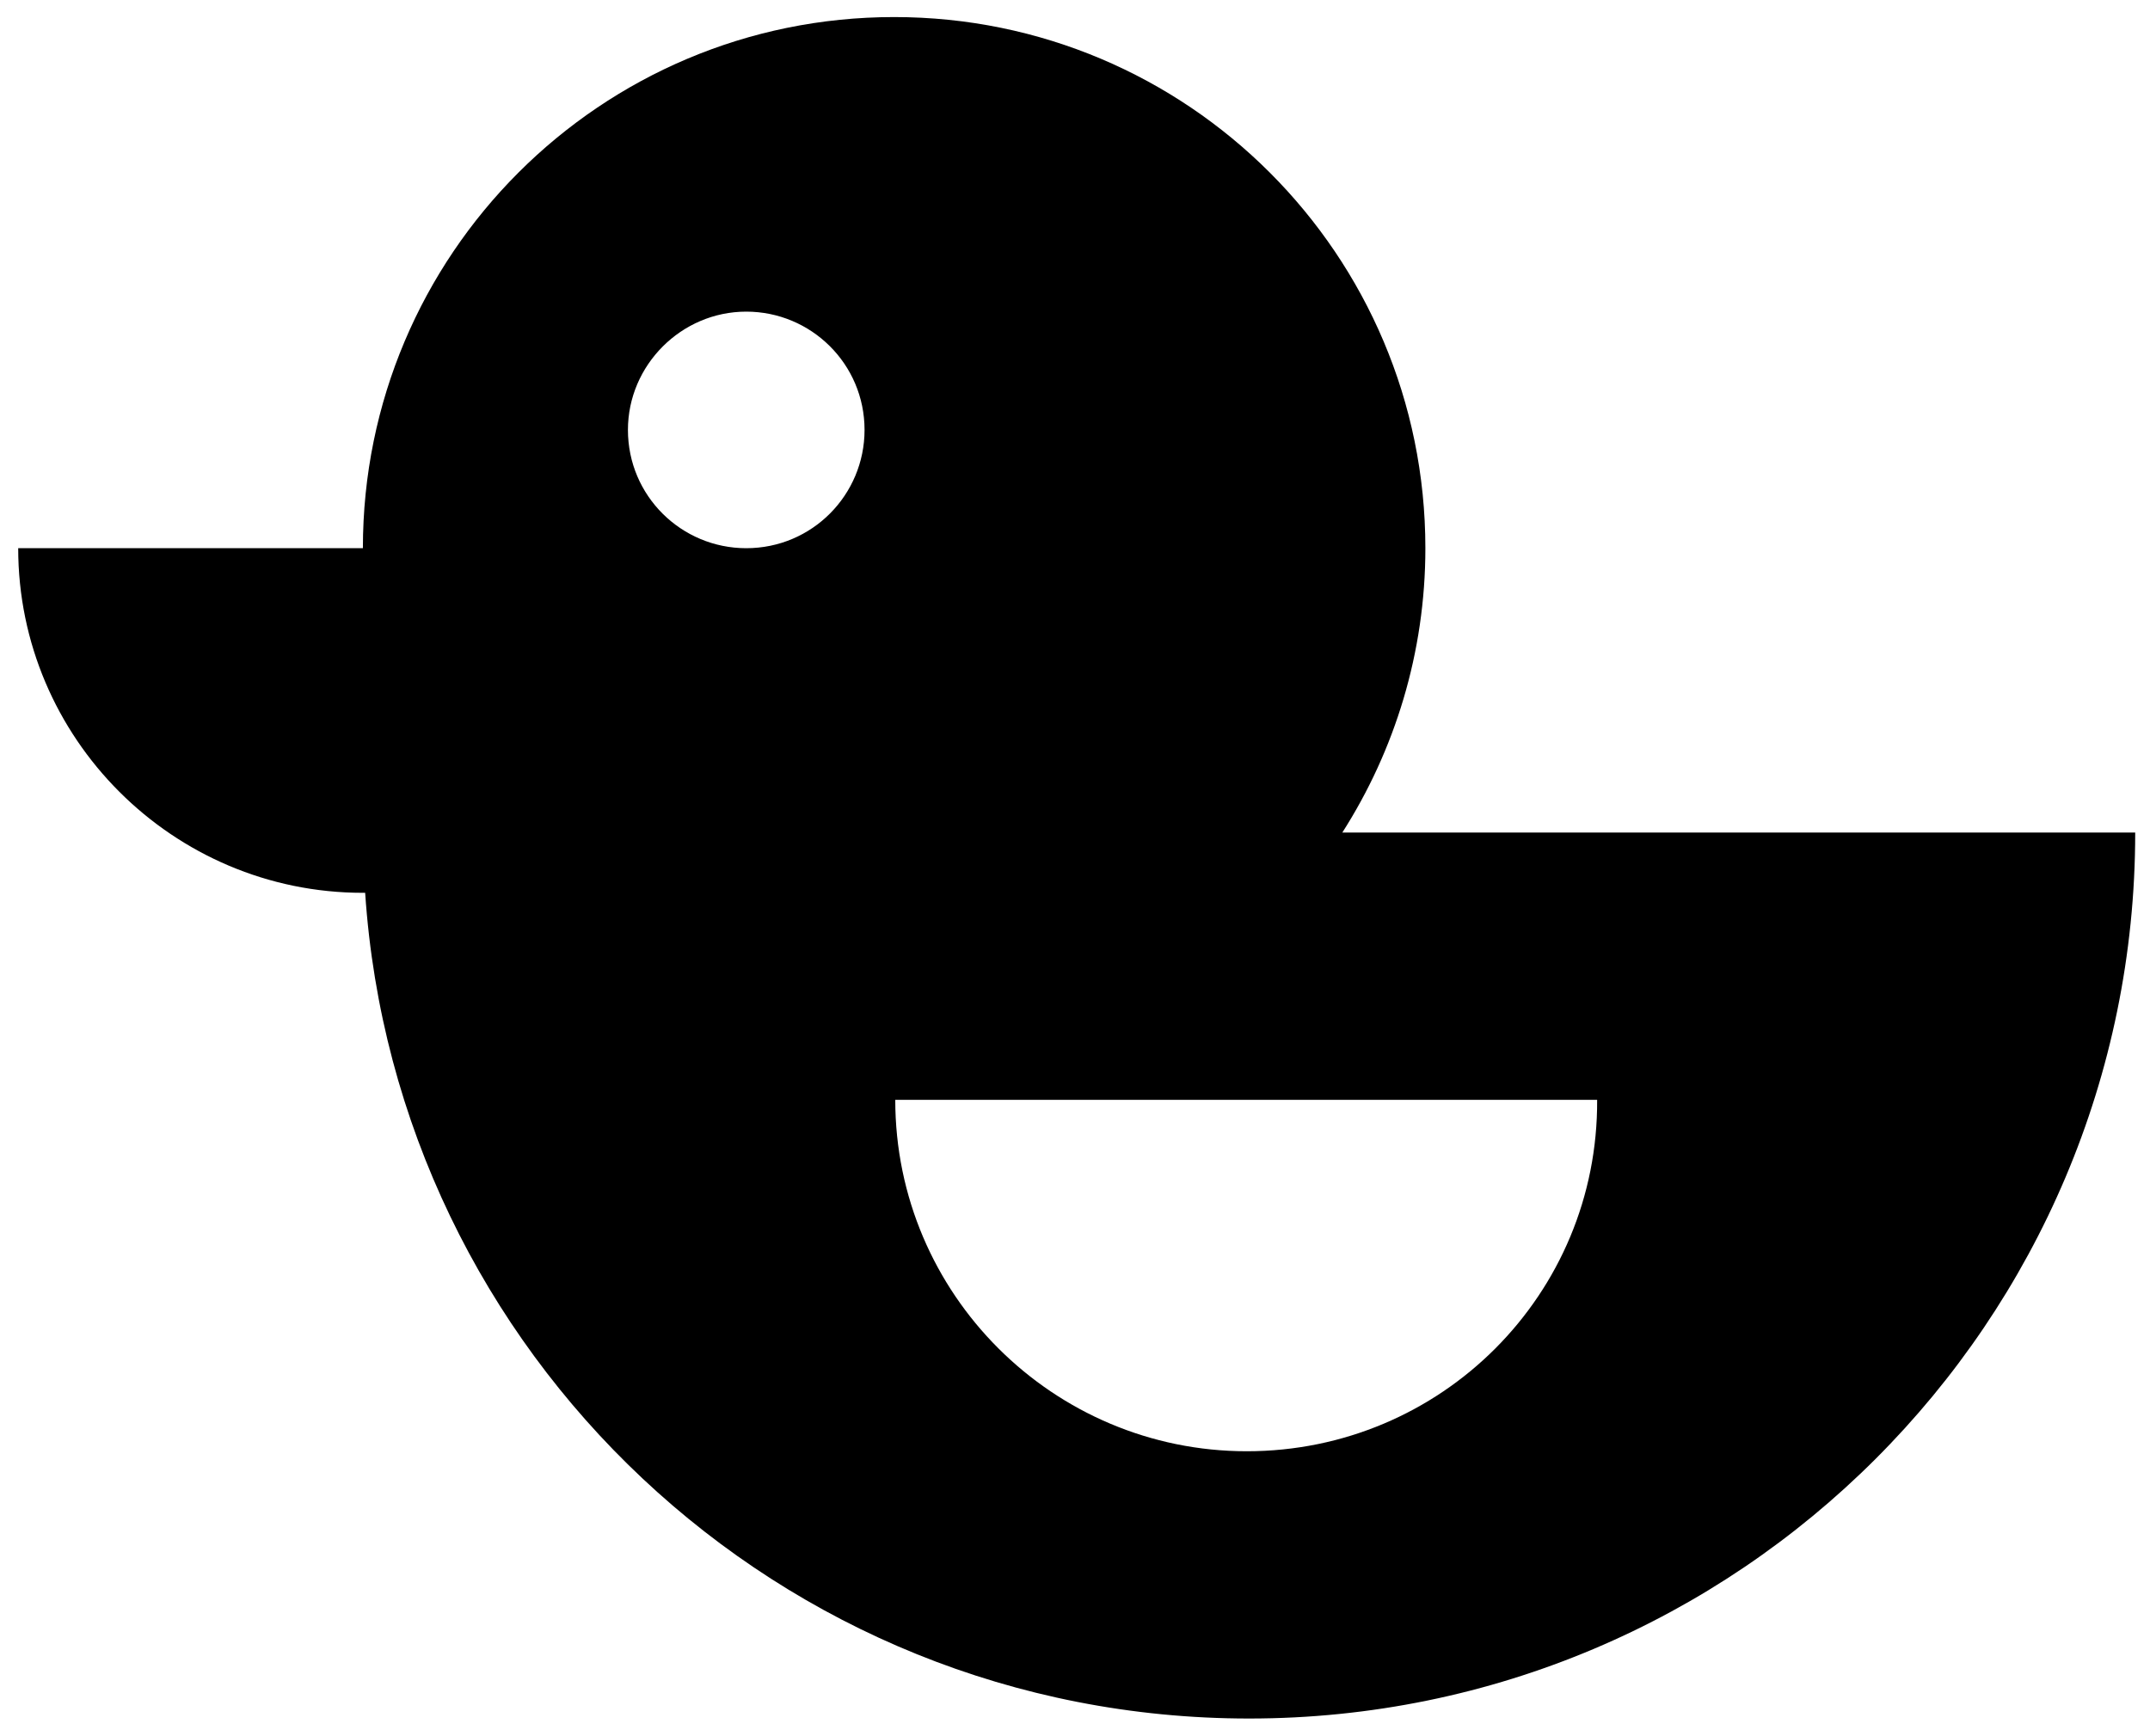 <?xml version="1.0" encoding="utf-8"?>
<!-- Generator: Adobe Illustrator 25.4.1, SVG Export Plug-In . SVG Version: 6.00 Build 0)  -->
<svg version="1.1" id="Layer_1" xmlns="http://www.w3.org/2000/svg" xmlns:xlink="http://www.w3.org/1999/xlink" x="0px" y="0px"
	 viewBox="0 0 189 152.6" style="enable-background:new 0 0 189 152.6;" xml:space="preserve">
<path d="M118,73.2c4.6-7.2,7.3-15.8,7.3-25c0-25.8-20.9-46.7-46.7-46.7S31.9,22.4,31.9,48.2c-10.1,0-20.2,0-30.3,0
	c0,16.7,13.6,30.3,30.3,30.3c0.1,0,0.1,0,0.2,0c2.7,40.5,36.4,72.6,77.7,72.6c43,0,77.9-34.9,77.9-77.9
	C164.3,73.2,141.1,73.2,118,73.2z M65.6,27.4C71.3,27.4,76,32,76,37.8c0,5.7-4.6,10.4-10.4,10.4c-5.7,0-10.4-4.6-10.4-10.4
	C55.2,32.1,59.9,27.4,65.6,27.4z M109.6,127.6c-17,0-30.9-13.8-30.9-30.9c20.6,0,41.1,0,61.7,0C140.5,113.8,126.7,127.6,109.6,127.6
	z"/>
</svg>
